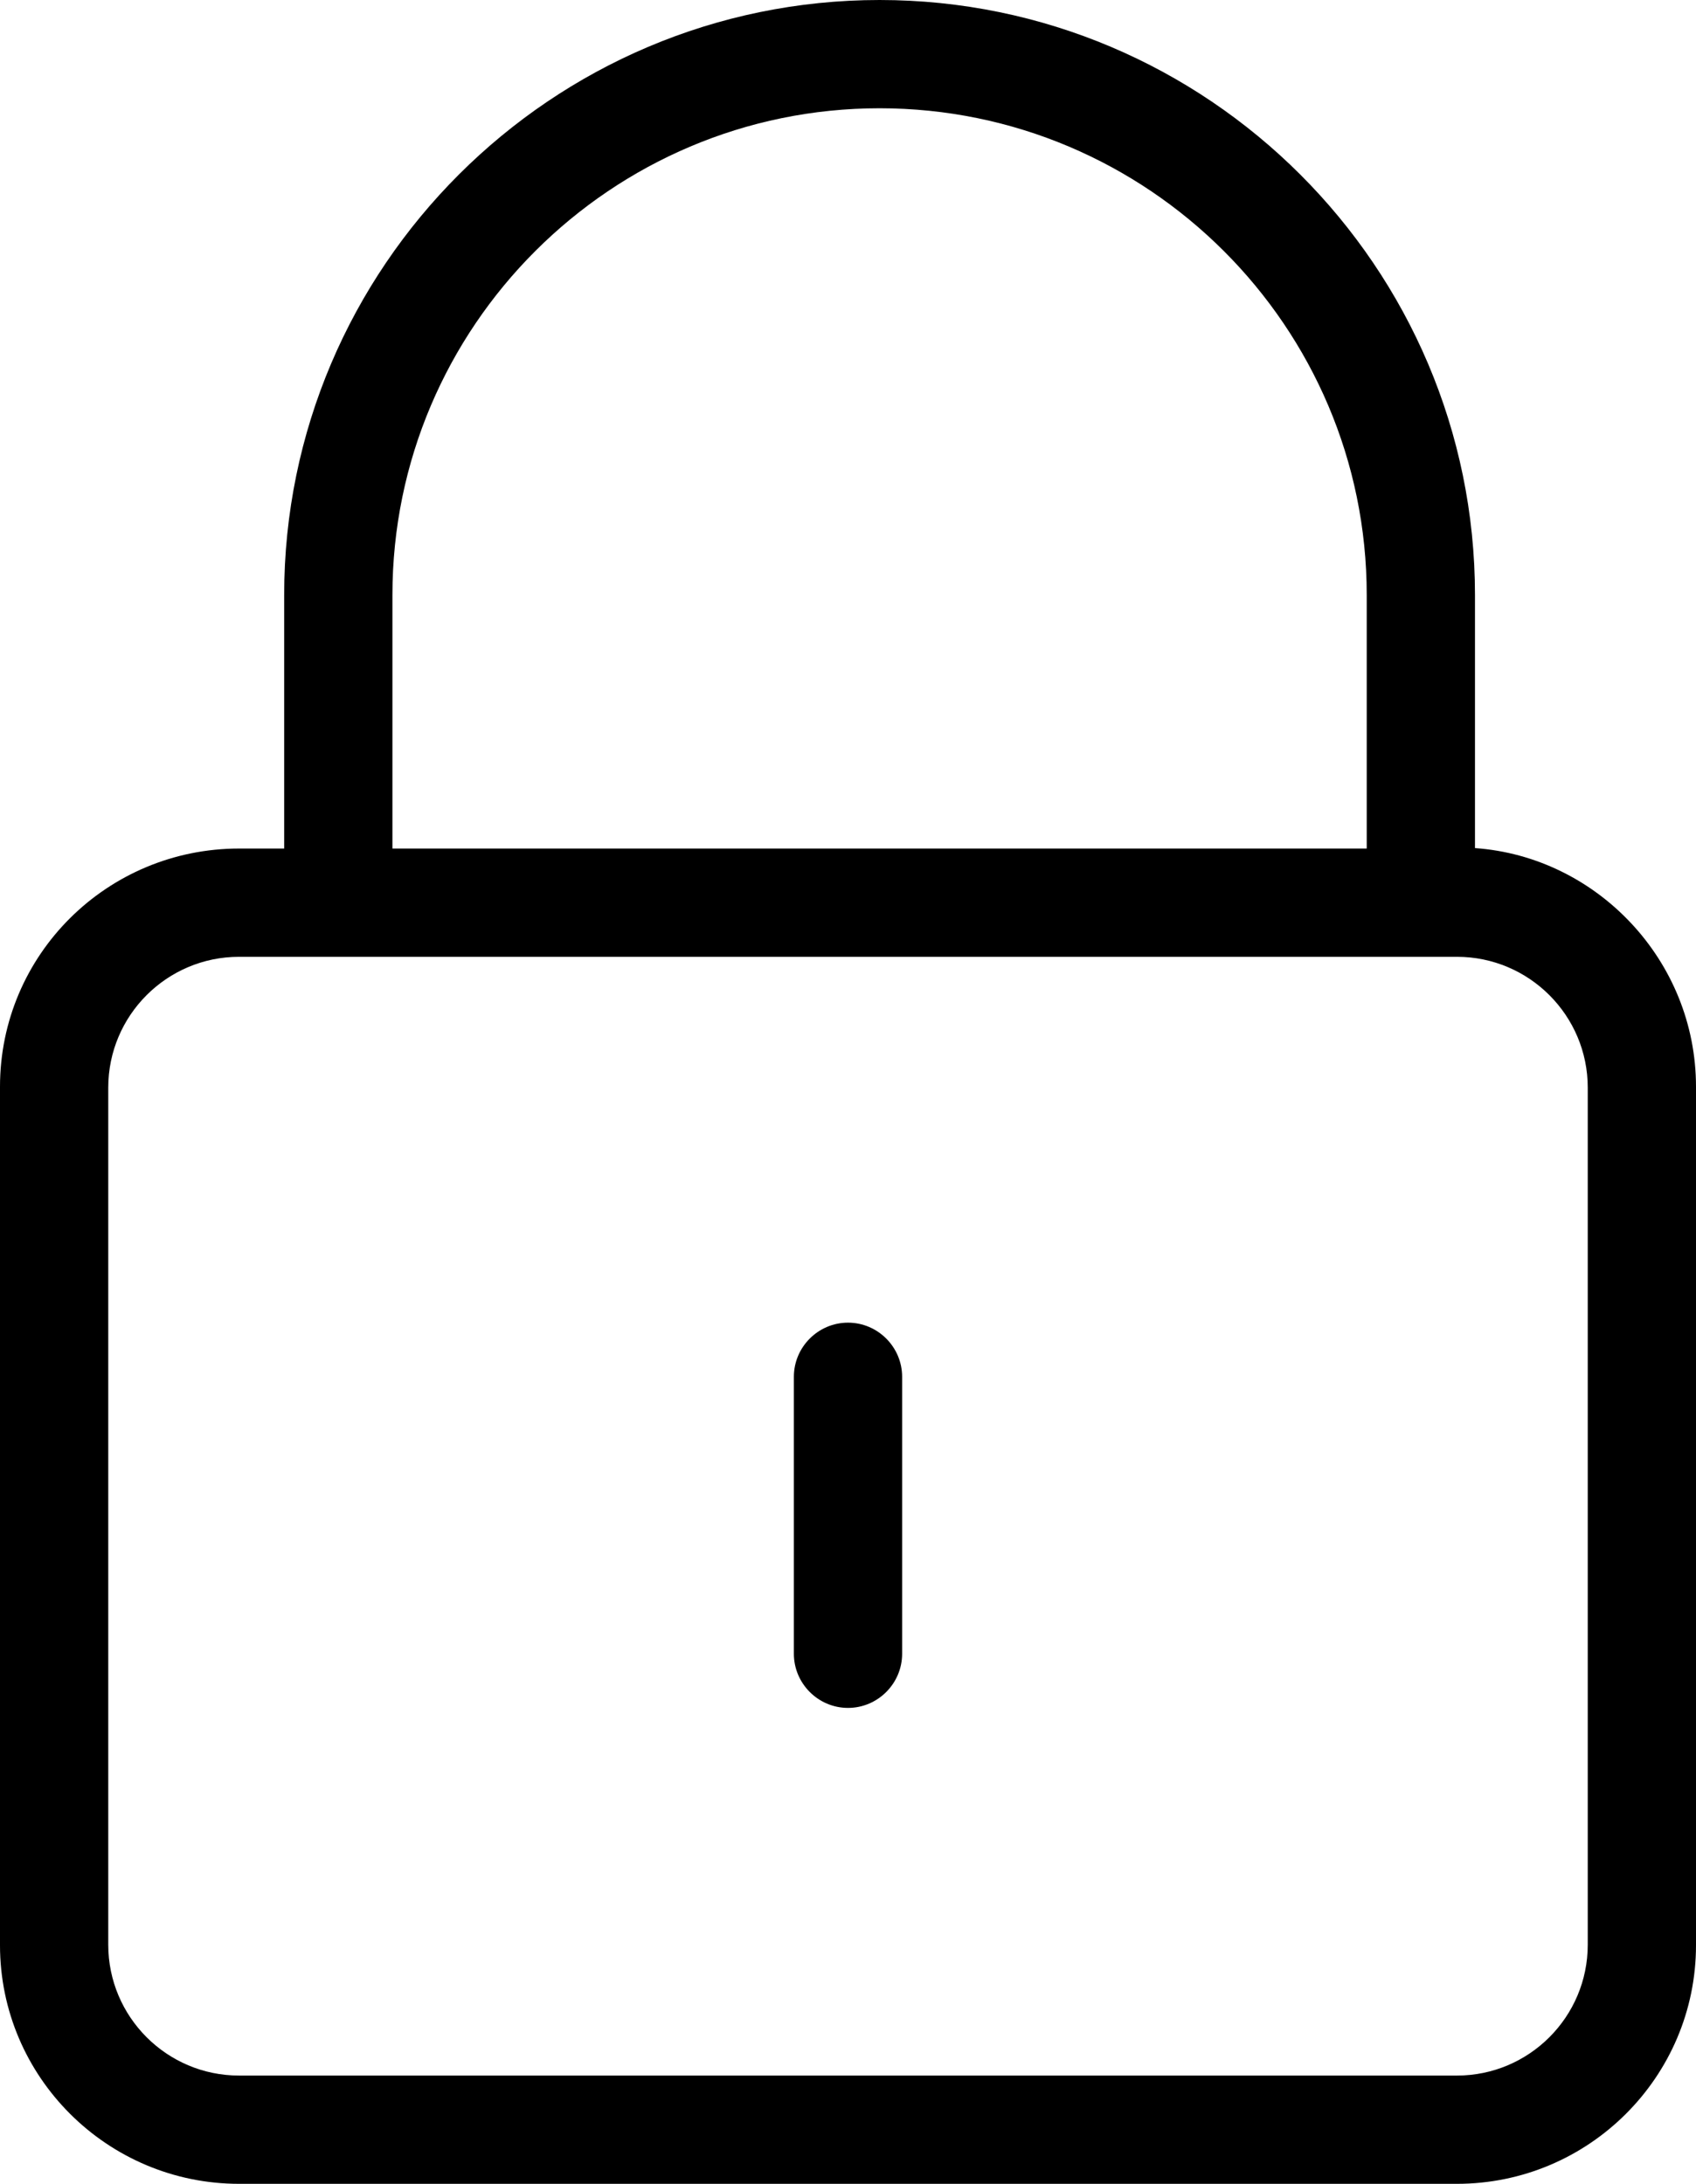 <?xml version="1.0" encoding="utf-8"?>
<!-- Generator: Adobe Illustrator 23.0.1, SVG Export Plug-In . SVG Version: 6.00 Build 0)  -->
<svg version="1.1" id="Layer_1" xmlns="http://www.w3.org/2000/svg" xmlns:xlink="http://www.w3.org/1999/xlink" x="0px" y="0px"
	 viewBox="0 0 376 484.1" style="enable-background:new 0 0 376 484.1;" xml:space="preserve">
<g>
	<path d="M53,484.1h270c29.2,0,53-23.7,53-52.9V240.9c0-28-22-51-49-52.9v-56.1C327,59.2,267.7,0,195,0S63,59.2,63,131.9v56.2H53
		c-29.2,0-53,23.5-53,52.8v190.3C0,460.4,23.8,484.1,53,484.1z M87,131.9C87,72.4,135.5,24,195,24s108,48.4,108,107.9v56.2H87V131.9
		z M352,431.1c0,16-13,29-29,29H53c-16,0-29-13-29-29v-190c0-16,13-29,29-29h270c16,0,29,13,29,29V431.1z"/>
	<path d="M188,378.6c6.6,0,12-5.4,12-12v-61.4c0-6.6-5.4-12-12-12s-12,5.4-12,12v61.4C176,373.2,181.4,378.6,188,378.6z"/>
</g>
</svg>
